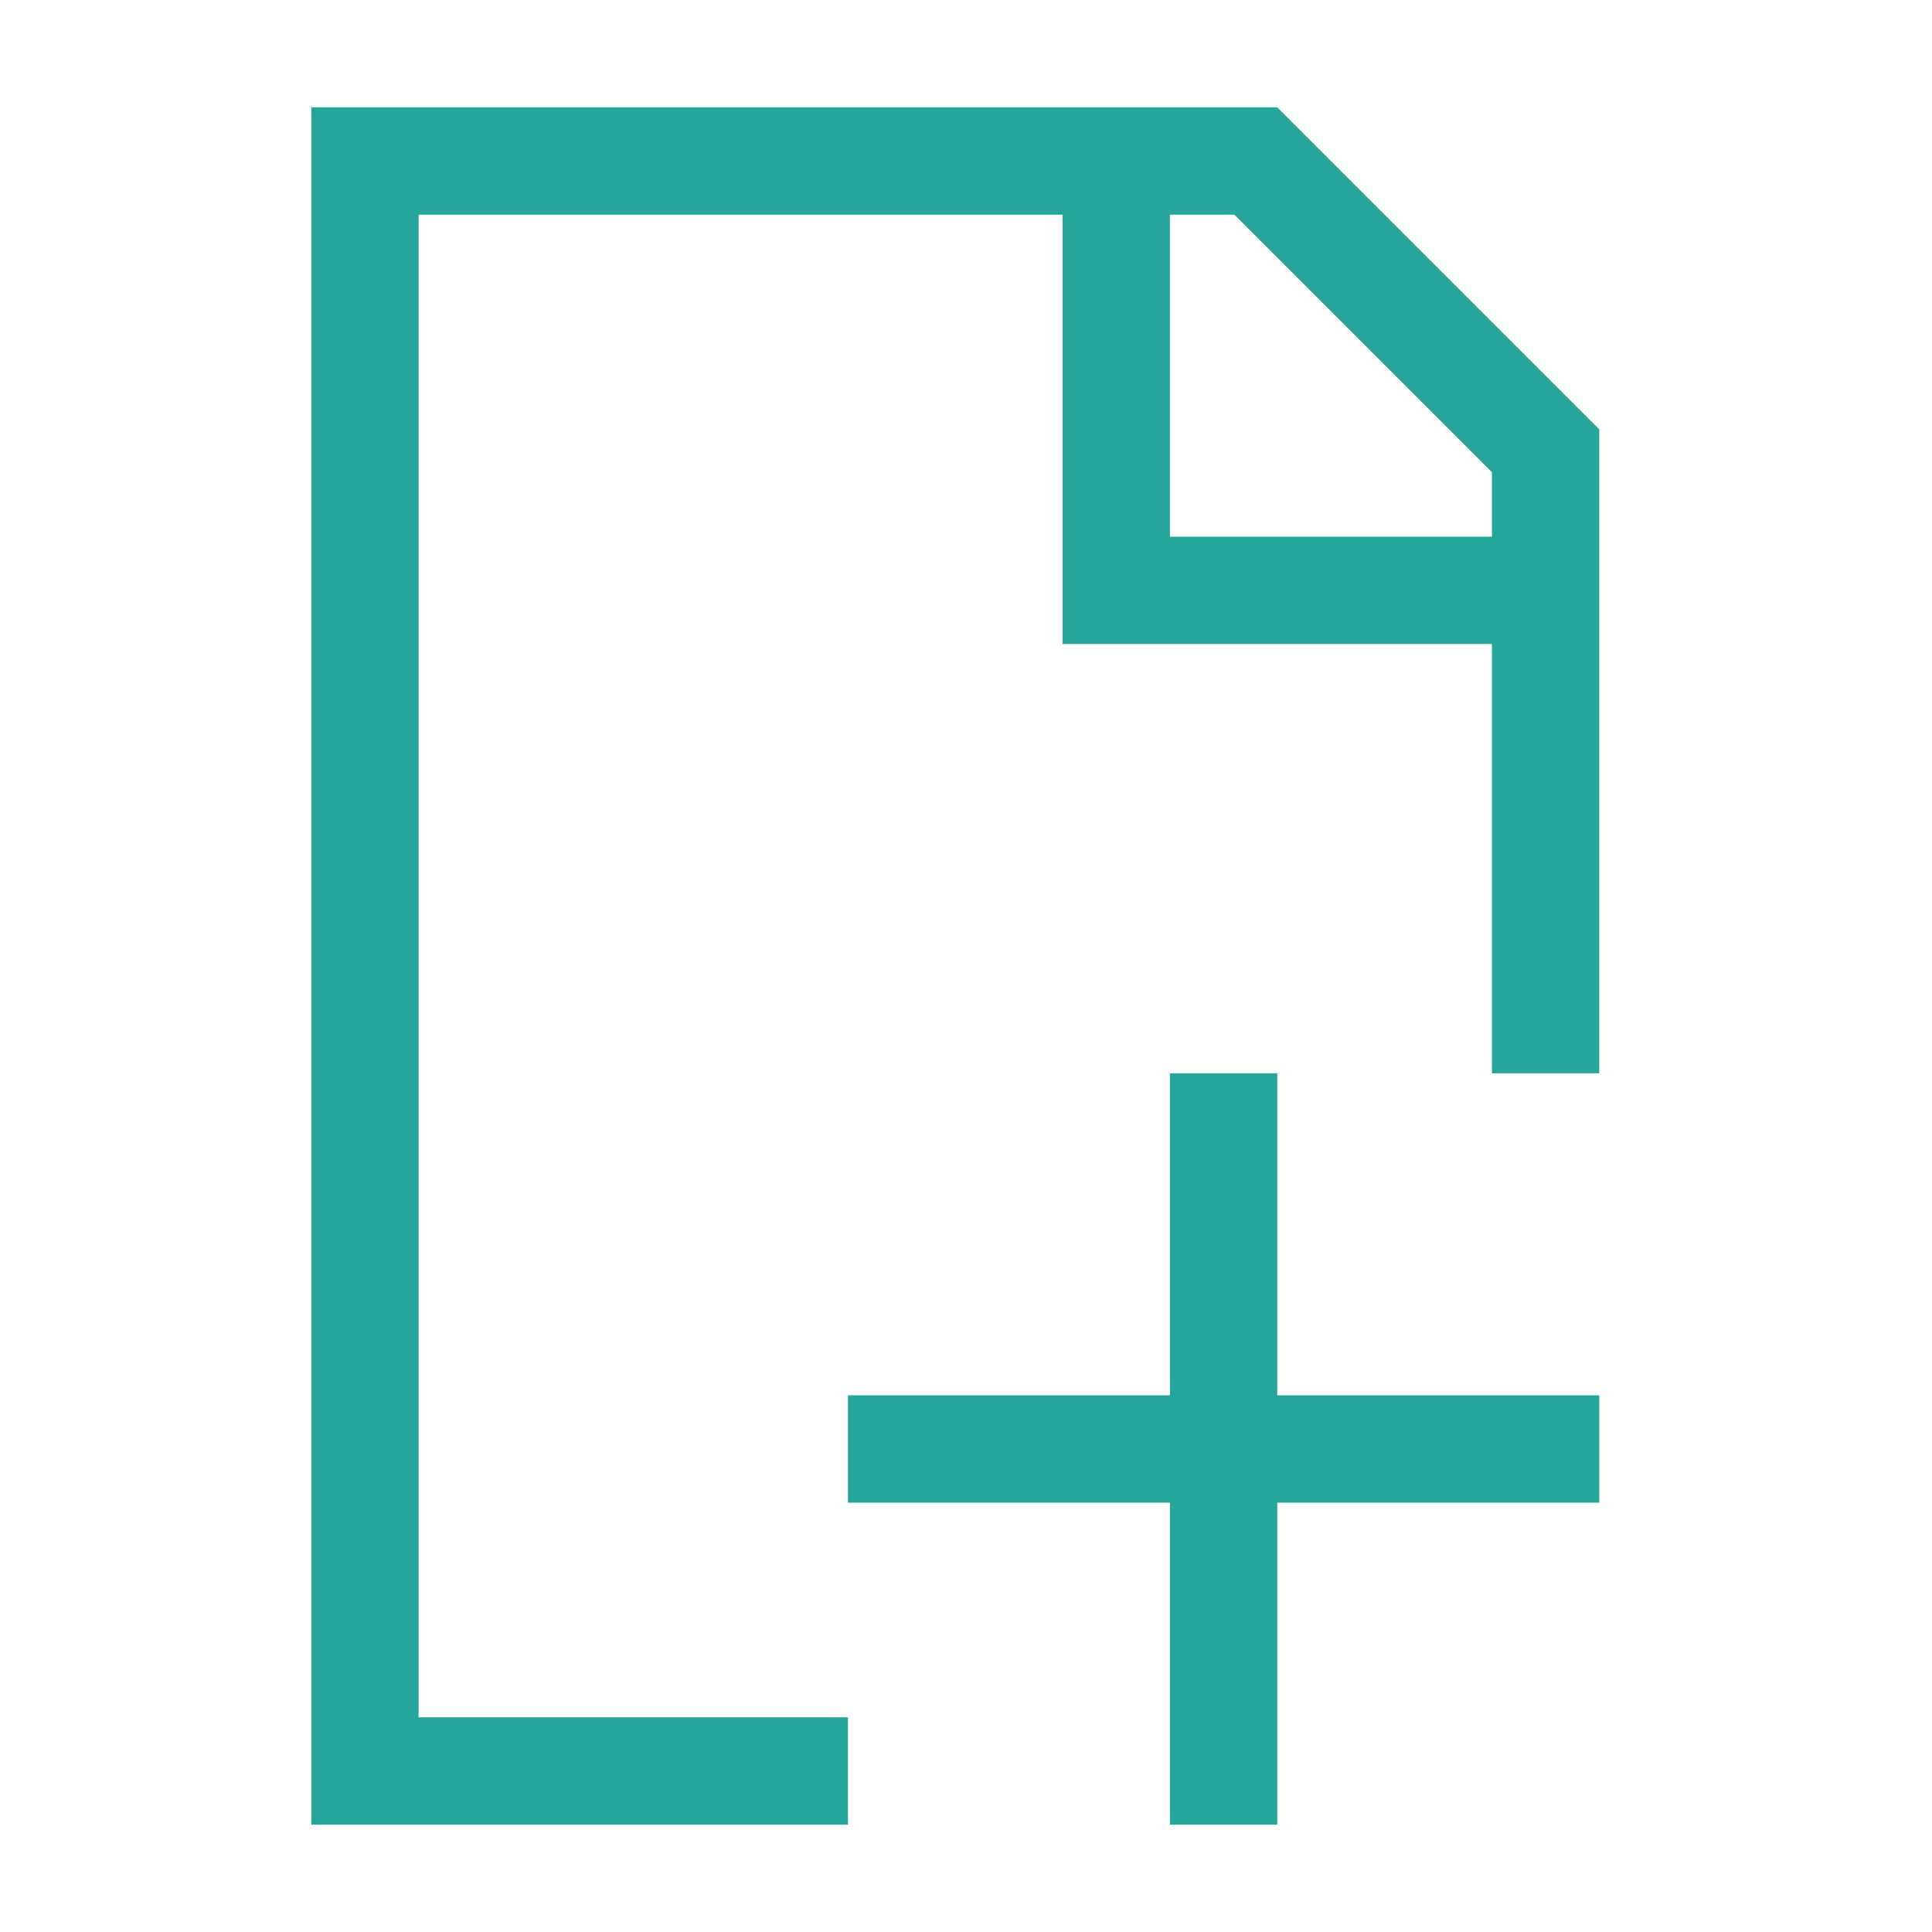 <?xml version="1.0" standalone="no"?><!DOCTYPE svg PUBLIC "-//W3C//DTD SVG 1.1//EN" "http://www.w3.org/Graphics/SVG/1.1/DTD/svg11.dtd"><svg t="1551325835113" class="icon" style="" viewBox="0 0 1024 1024" version="1.1" xmlns="http://www.w3.org/2000/svg" p-id="931" xmlns:xlink="http://www.w3.org/1999/xlink" width="16" height="16"><defs><style type="text/css"></style></defs><path d="M676.978 56.889h-512v910.222h284.444v-56.889h-227.556V113.778h341.333v227.556h227.556v227.556h56.889V227.556l-170.667-170.667z m-56.889 227.556V113.778h34.133l136.533 136.533V284.444h-170.667z" fill="#26a69a" p-id="932"></path><path d="M676.978 568.889h-56.889v170.667h-170.667v56.889h170.667v170.667h56.889v-170.667h170.667v-56.889h-170.667z" fill="#26a69a" p-id="933"></path></svg>